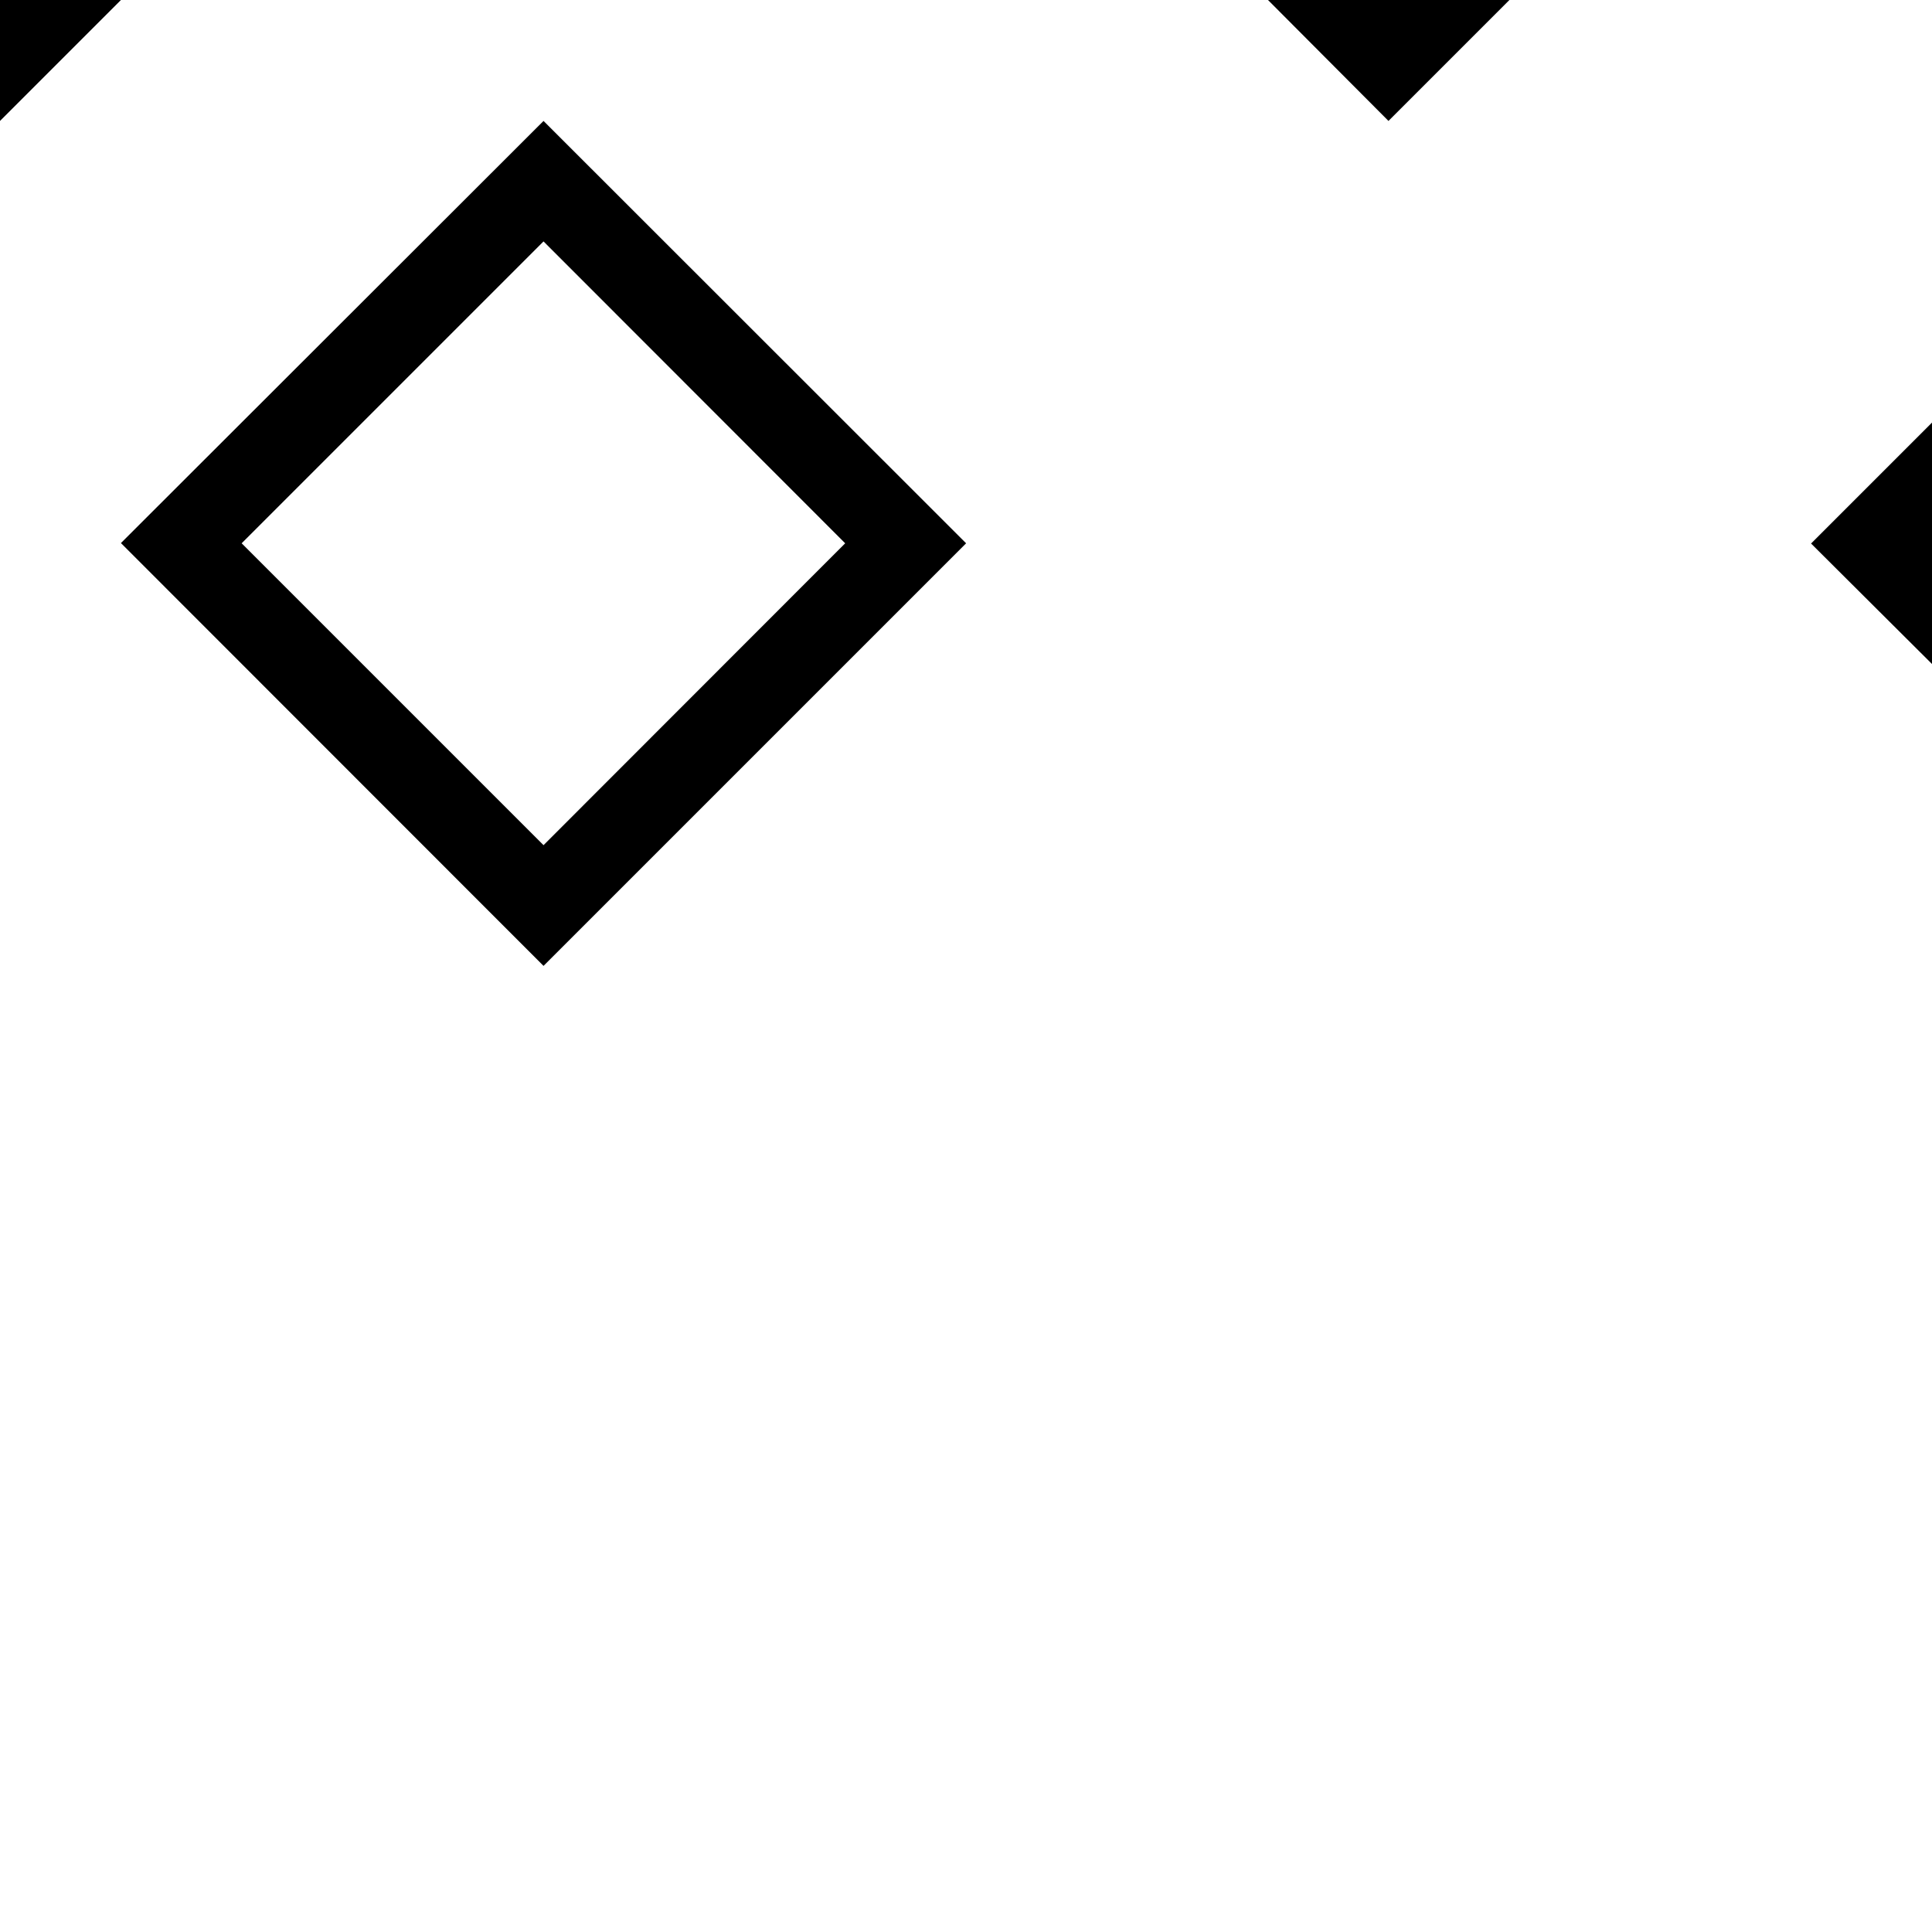<svg width="32" height="32" viewBox="0 0 8.467 8.467" xmlns="http://www.w3.org/2000/svg"><path style="fill:#000;fill-opacity:1;stroke:none;stroke-width:.265px;stroke-linecap:butt;stroke-linejoin:miter;stroke-opacity:1" d="M0 0v.53L.53 0Zm5.557 0h1.058l-.53.53L5.557 0m2.91 2.91V1.852l-.53.53.53.528M2.382.53.53 2.38l1.852 1.853 1.852-1.852Zm0 .528 1.322 1.323-1.322 1.323-1.323-1.323Z"/></svg>